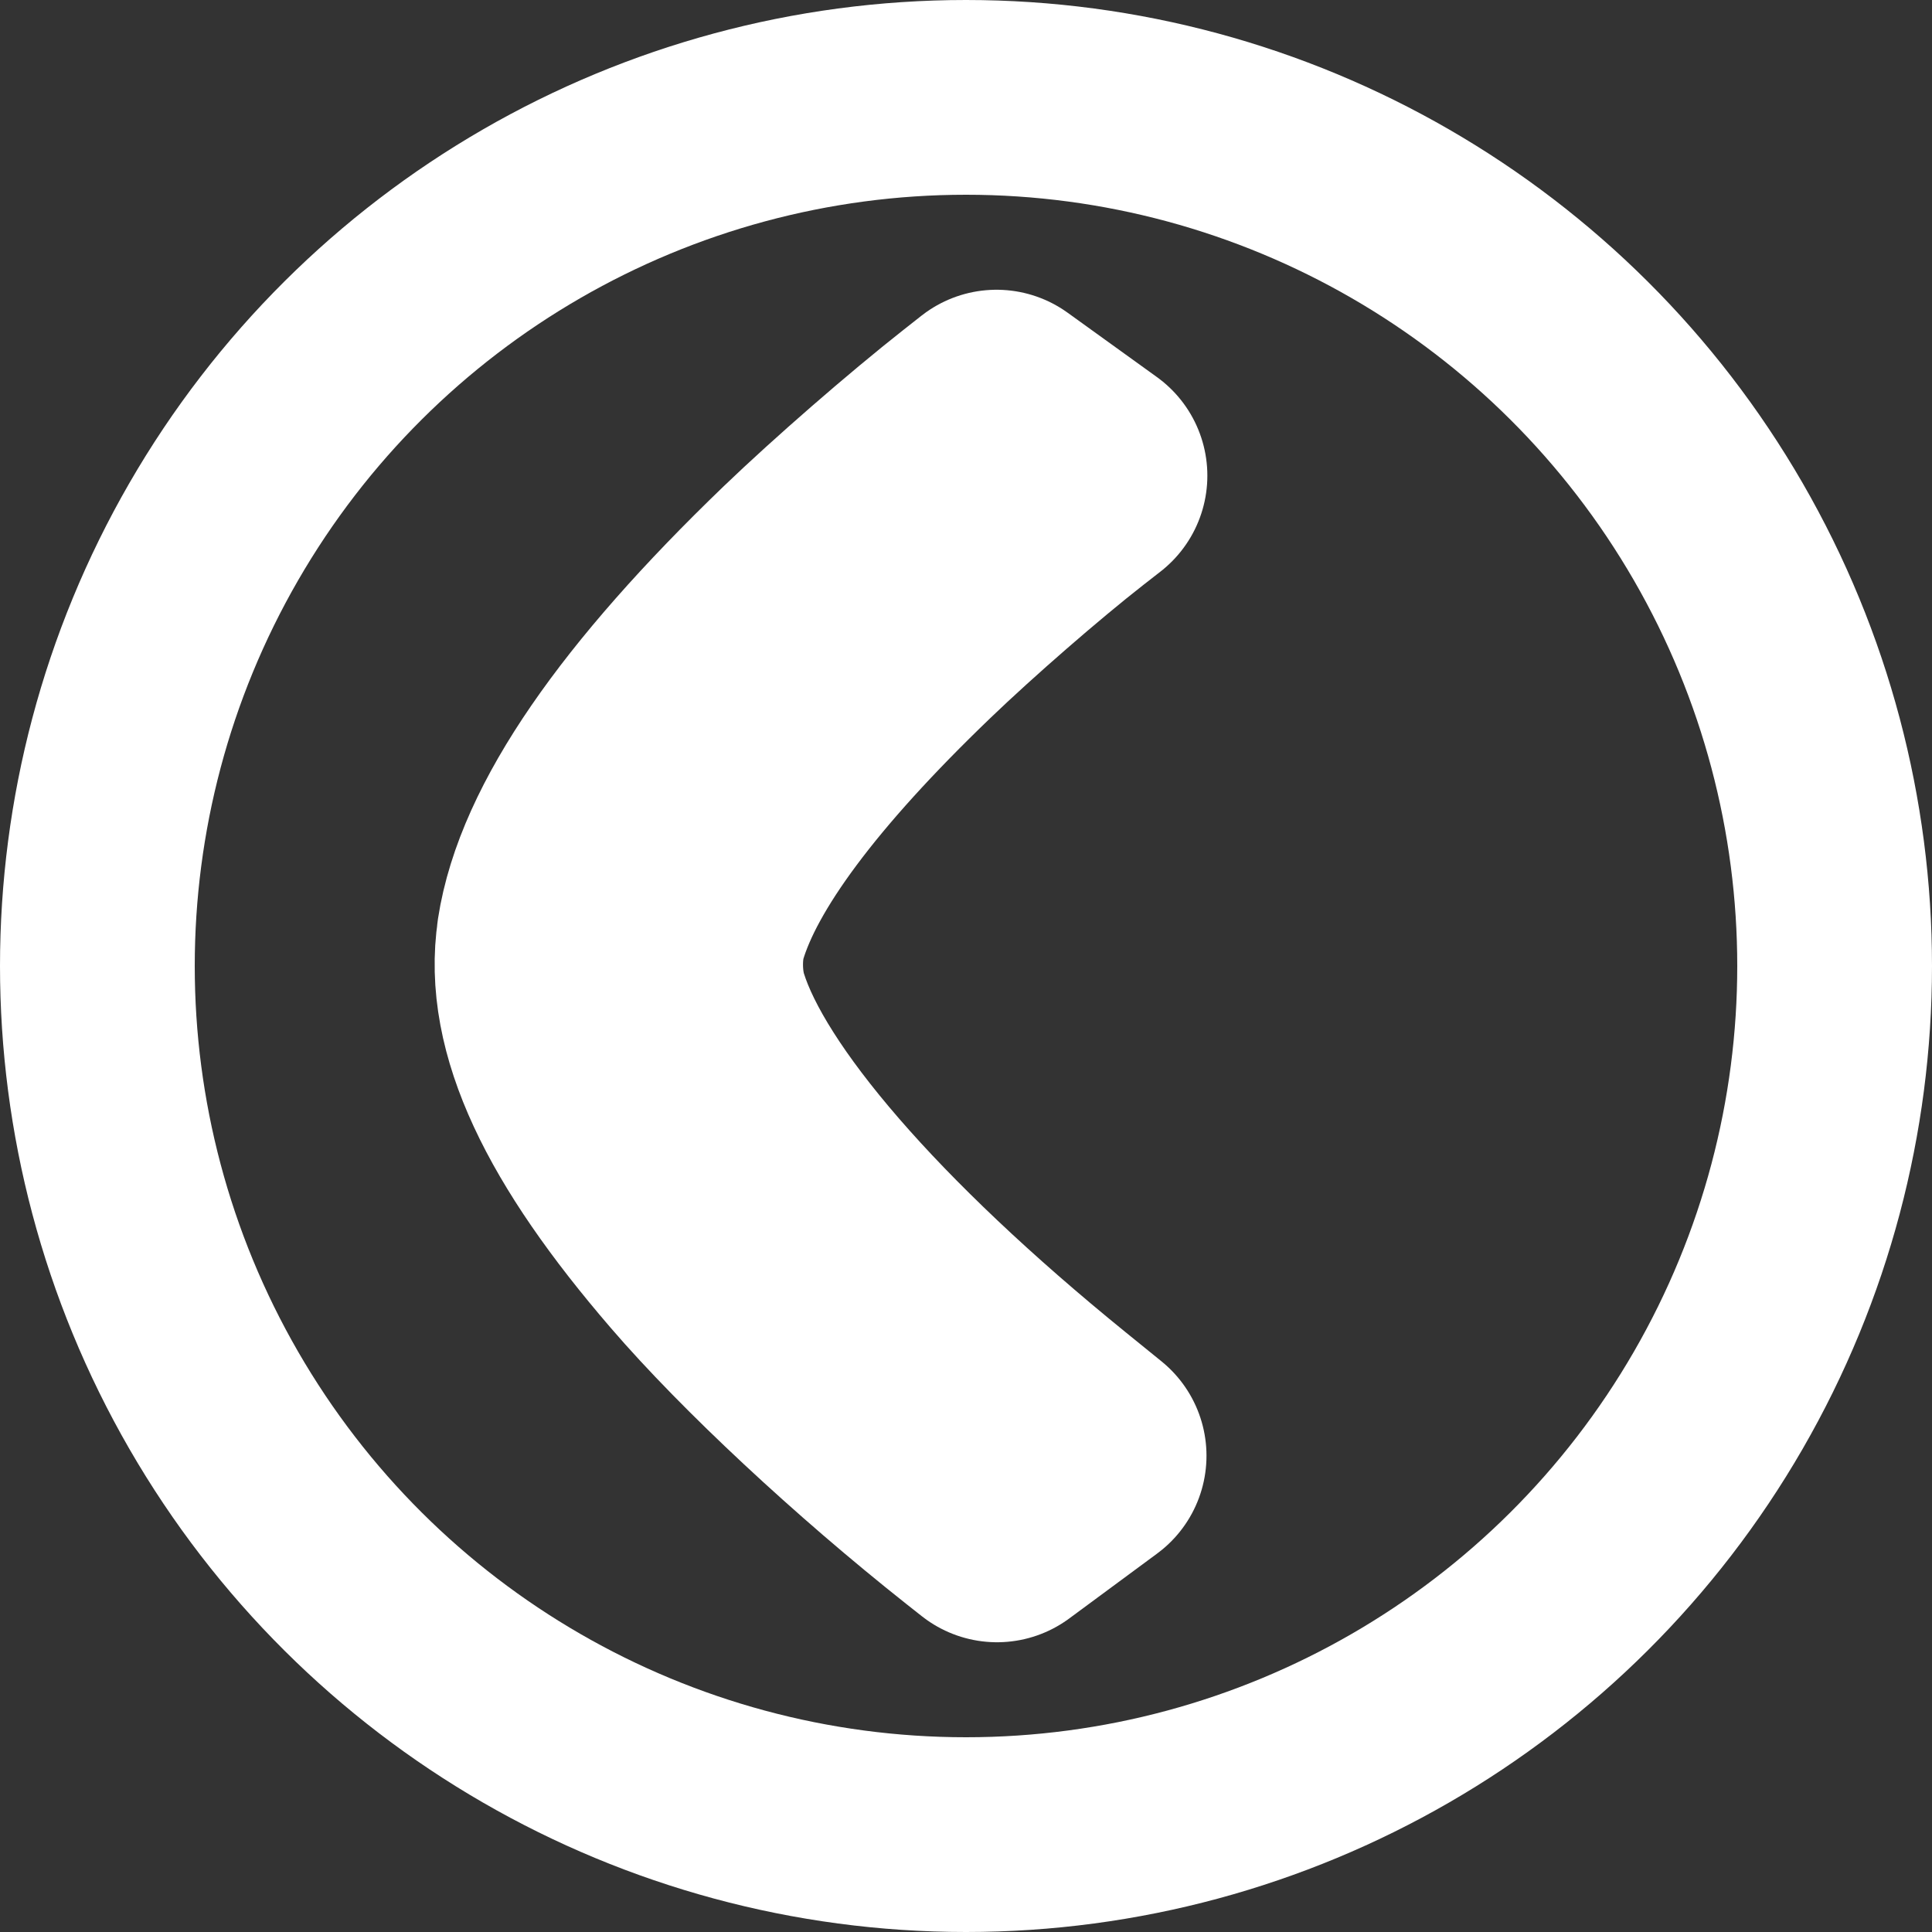 <?xml version="1.0" encoding="UTF-8" standalone="no"?>
<!-- Created with Inkscape (http://www.inkscape.org/) -->

<svg
   xmlns:dc="http://purl.org/dc/elements/1.1/"
   xmlns:cc="http://creativecommons.org/ns#"
   xmlns:rdf="http://www.w3.org/1999/02/22-rdf-syntax-ns#"
   xmlns:svg="http://www.w3.org/2000/svg"
   xmlns="http://www.w3.org/2000/svg"
   xmlns:sodipodi="http://sodipodi.sourceforge.net/DTD/sodipodi-0.dtd"
   xmlns:inkscape="http://www.inkscape.org/namespaces/inkscape"
   width="20"
   height="20"
   viewBox="0 0 20 20"
   id="svg2"
   version="1.1"
   inkscape:version="0.48.3.1 r9886"
   sodipodi:docname="arrow-white.svg">
  <rect x="0" y="0" width="20" height="20" fill="#333333" stroke="none"/>
  <defs
     id="defs4" />
  <sodipodi:namedview
     id="base"
     pagecolor="#ffffff"
     bordercolor="#666666"
     borderopacity="1.0"
     inkscape:pageopacity="0.0"
     inkscape:pageshadow="2"
     inkscape:zoom="15.839192"
     inkscape:cx="4.2986229"
     inkscape:cy="10.413694"
     inkscape:document-units="px"
     inkscape:current-layer="layer1"
     showgrid="false"
     units="px"
     inkscape:snap-global="false"
     inkscape:window-width="959"
     inkscape:window-height="1021"
     inkscape:window-x="960"
     inkscape:window-y="27"
     inkscape:window-maximized="0" />
  <g
     inkscape:label="Calque 1"
     inkscape:groupmode="layer"
     id="layer1"
     transform="translate(0,-1032.362)">
    <path
       style="fill:none;stroke:#ffffff;stroke-width:2.517;stroke-linecap:round;stroke-linejoin:round;stroke-miterlimit:4;stroke-opacity:1;stroke-dasharray:none"
       d="m 5.778,1042.063 c 0.152,-0.995 1.013,-2.247 2.586,-3.76 0.487,-0.468 1.233,-1.117 1.768,-1.538 l 0.184,-0.145 0.462,0.333 0.462,0.333 -0.182,0.142 c -0.491,0.384 -1.198,0.999 -1.674,1.456 -1.275,1.224 -2.034,2.243 -2.276,3.053 -0.076,0.259 -0.072,0.614 0.015,0.884 0.345,1.094 1.695,2.652 3.732,4.306 l 0.376,0.305 -0.455,0.336 -0.455,0.336 -0.162,-0.128 c -1.092,-0.865 -2.21,-1.907 -2.882,-2.688 -1.152,-1.337 -1.629,-2.364 -1.498,-3.225 z"
       id="path3346"
       inkscape:connector-curvature="0" />
    <g
       id="layer1-2"
       inkscape:label="Calque 1"
       transform="matrix(0,1,-1,0,1052.362,1032.362)"
       style="fill:none;stroke:#ffffff;stroke-opacity:1">
      <circle
         r="8.992"
         cx="10"
         cy="1042.362"
         id="path4136"
         style="fill:none;stroke:#ffffff;stroke-width:2.016;stroke-linecap:round;stroke-linejoin:round;stroke-miterlimit:4;stroke-opacity:1;stroke-dasharray:none"
         sodipodi:cx="10"
         sodipodi:cy="1042.3622"
         sodipodi:rx="8.9919786"
         sodipodi:ry="8.9919786"
         d="m 18.992,1042.362 c 0,4.966 -4.026,8.992 -8.992,8.992 -4.966,0 -8.992,-4.026 -8.992,-8.992 0,-4.966 4.026,-8.992 8.992,-8.992 4.966,0 8.992,4.026 8.992,8.992 z" />
    </g>
  </g>
</svg>

